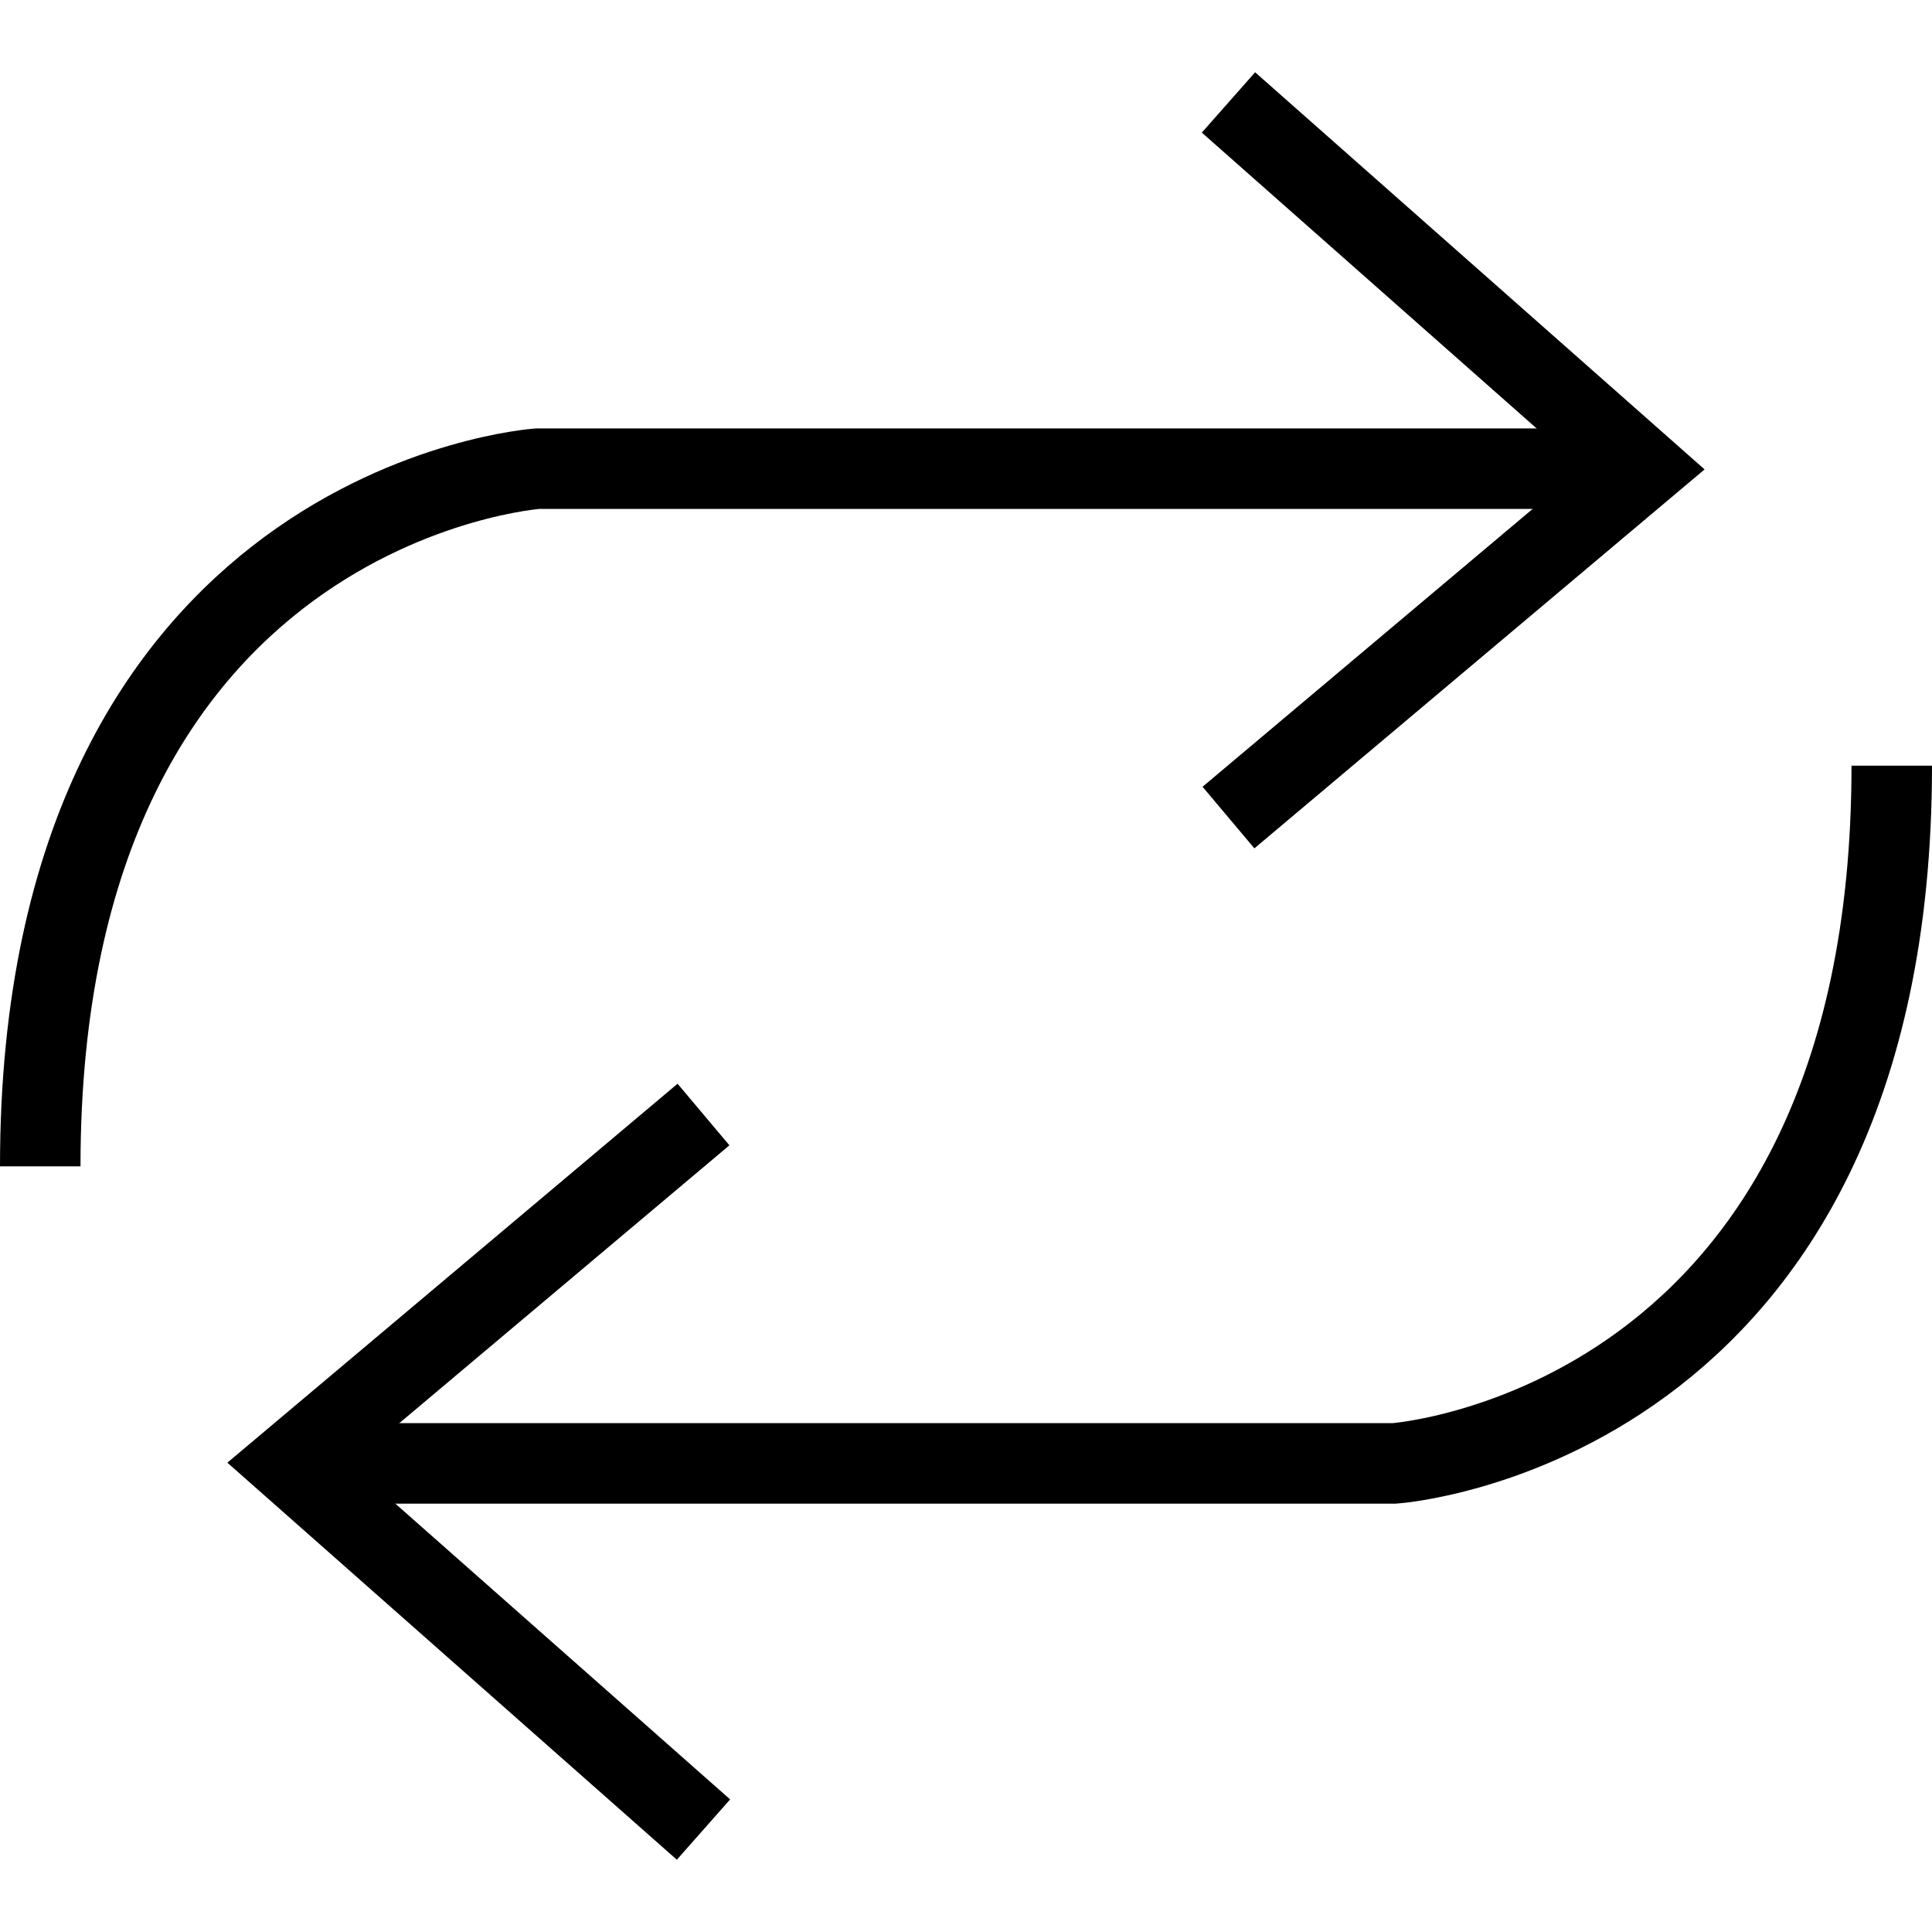 <?xml version="1.0" encoding="utf-8"?>
<!-- Generator: Adobe Illustrator 16.0.0, SVG Export Plug-In . SVG Version: 6.00 Build 0)  -->
<!DOCTYPE svg PUBLIC "-//W3C//DTD SVG 1.1//EN" "http://www.w3.org/Graphics/SVG/1.1/DTD/svg11.dtd">
<svg version="1.1" id="Layer_1" xmlns="http://www.w3.org/2000/svg" xmlns:xlink="http://www.w3.org/1999/xlink" x="0px" y="0px"
	 width="48px" height="48px" viewBox="0 0 48 48" enable-background="new 0 0 48 48" xml:space="preserve">
<g>
	<path fill="none" stroke="#000000" stroke-width="2" stroke-miterlimit="10" d="M40.819,11.644H13.358
		c0,0-12.358,0.857-12.358,17.334"/>
	<polyline fill="none" stroke="#000000" stroke-width="2" stroke-miterlimit="10" points="30.521,2.545 40.819,11.644 
		30.521,20.312 	"/>
	<path fill="none" stroke="#000000" stroke-width="2" stroke-miterlimit="10" d="M7.18,36.358h27.461
		c0,0,12.359-0.857,12.359-17.335"/>
	<polyline fill="none" stroke="#000000" stroke-width="2" stroke-miterlimit="10" points="17.478,45.455 7.18,36.358 17.478,27.69 	
		"/>
</g>
</svg>
